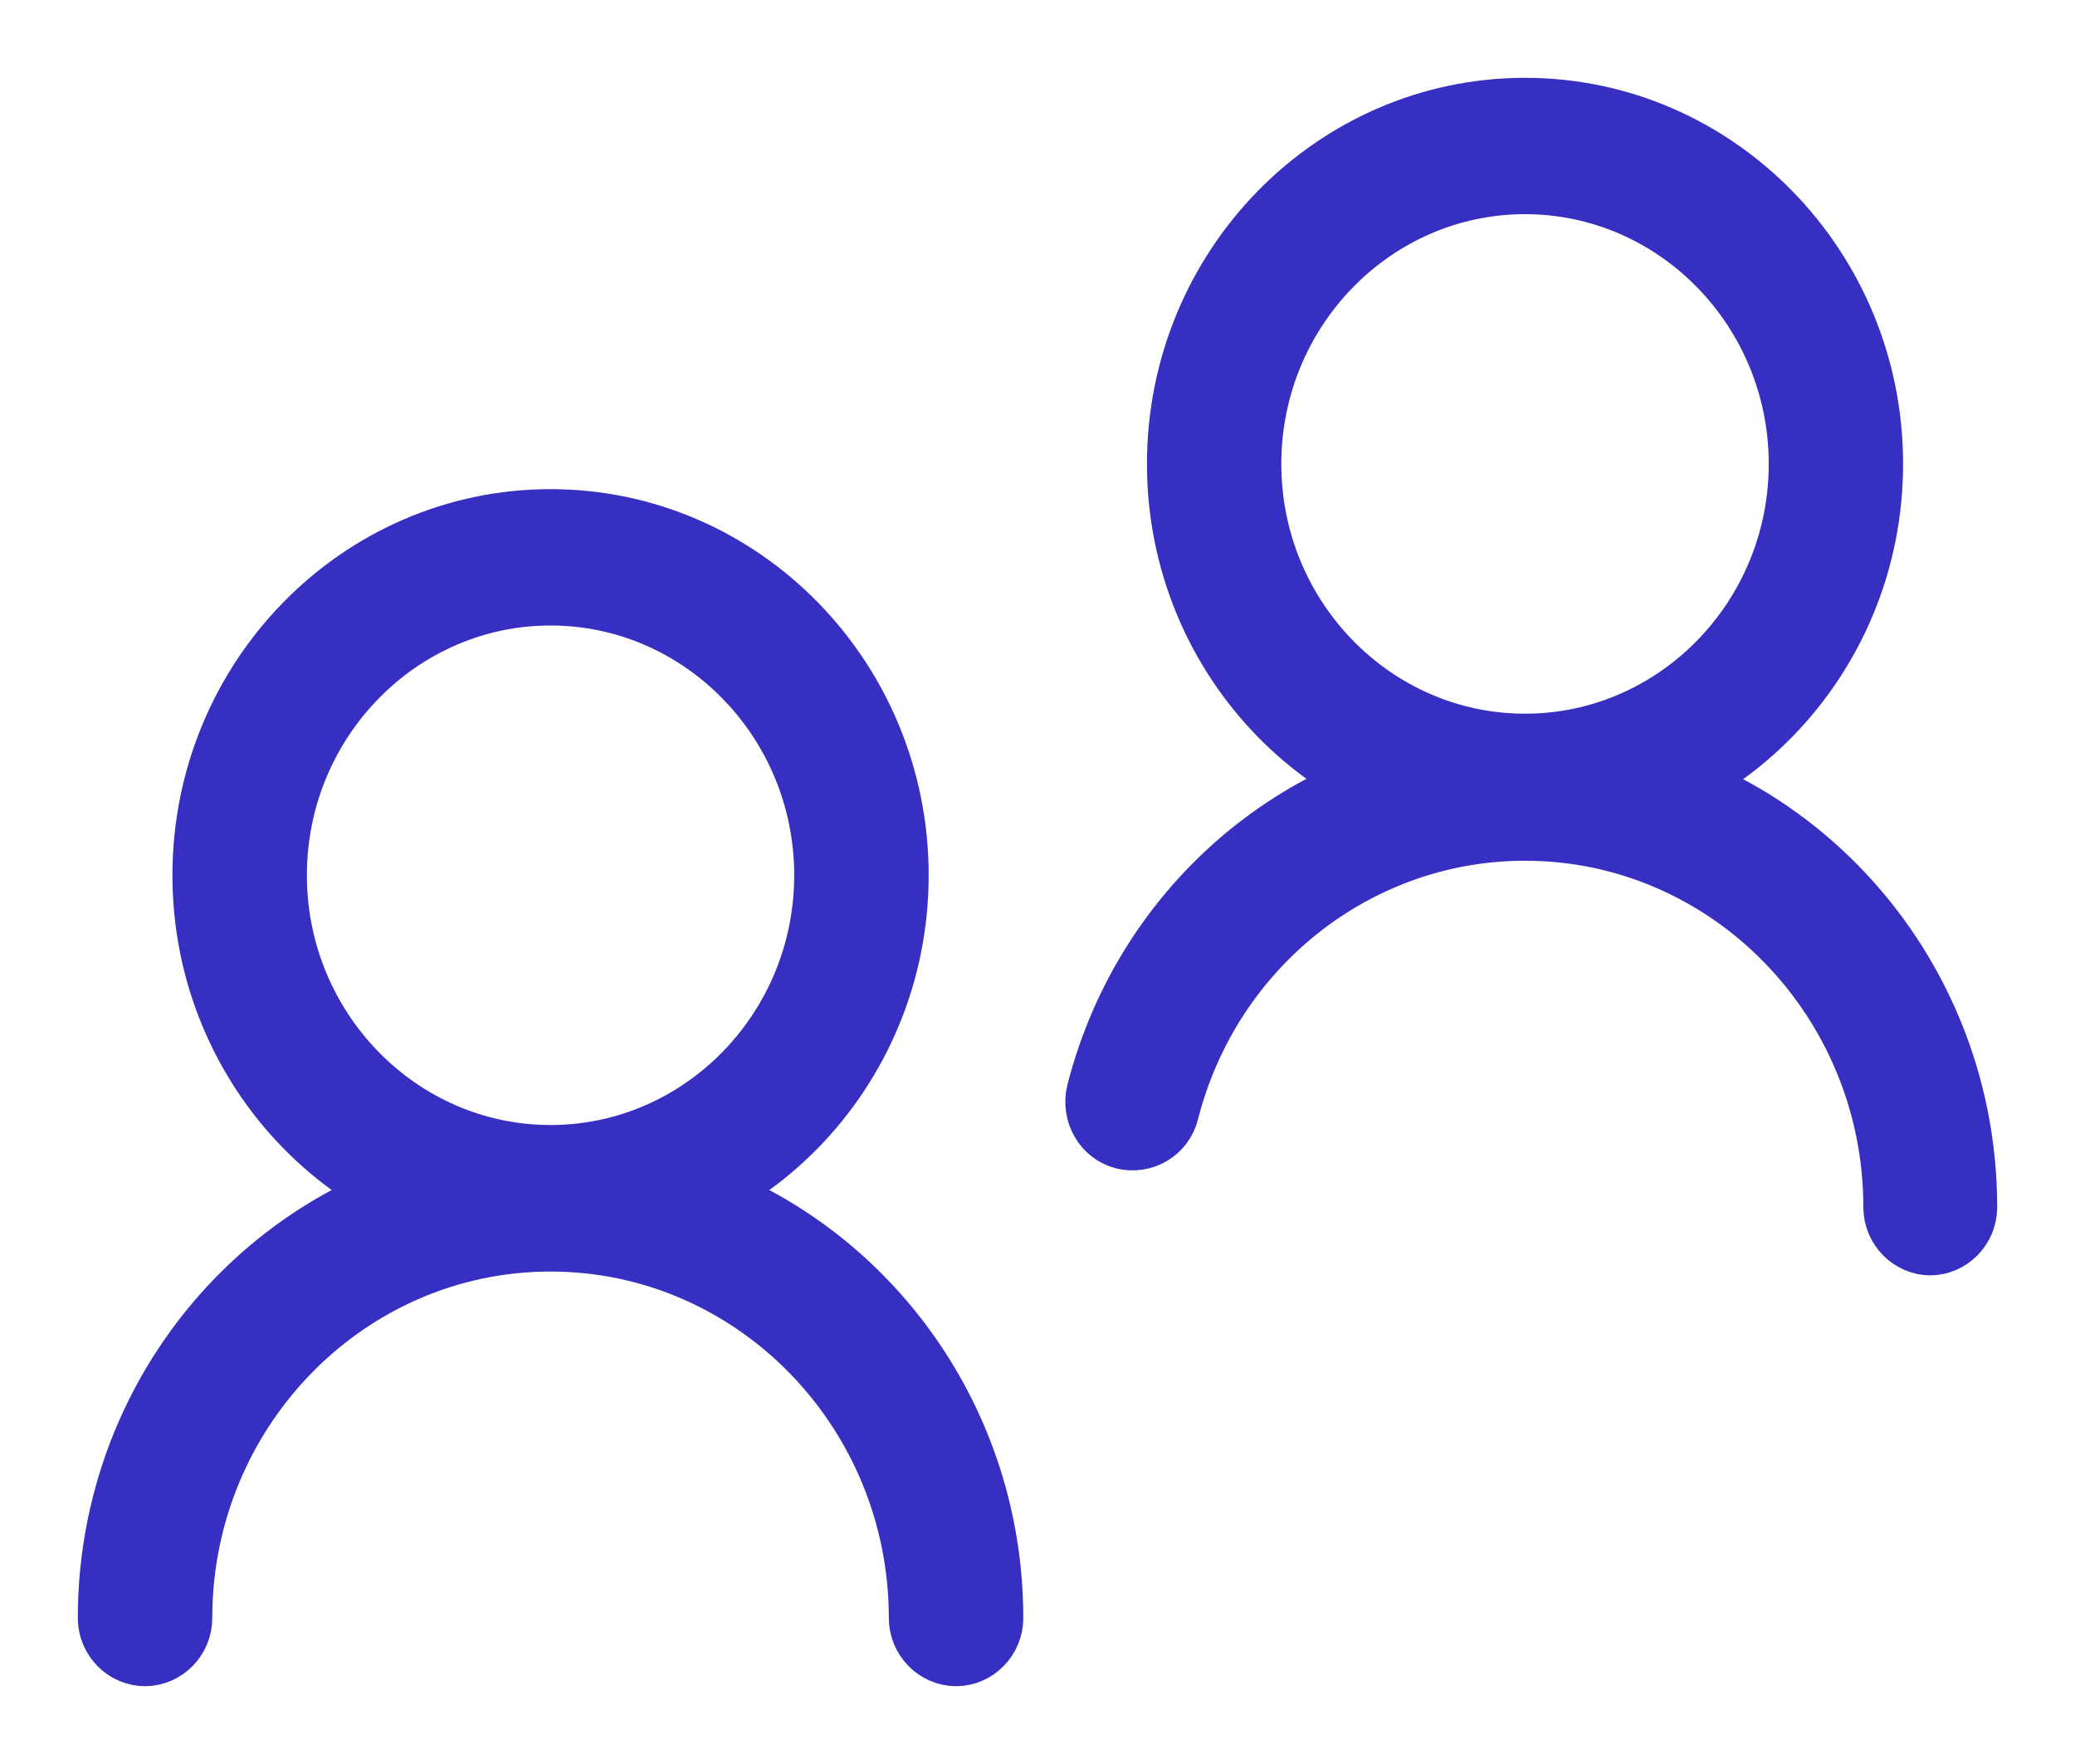 <svg width="20" height="17" viewBox="0 0 20 17" fill="none" xmlns="http://www.w3.org/2000/svg">
      <path d="M5.306 11.906C3.434 11.906 1.912 10.35 1.912 8.435C1.912 6.521 3.434 4.964 5.306 4.964C7.179 4.964 8.701 6.521 8.701 8.435C8.701 10.35 7.179 11.906 5.306 11.906ZM5.306 5.778C3.875 5.778 2.708 6.971 2.708 8.435C2.708 9.899 3.875 11.092 5.306 11.092C6.738 11.092 7.905 9.899 7.905 8.435C7.905 6.971 6.738 5.778 5.306 5.778Z" fill="#362FC1" stroke="#362FC1" stroke-width="0.5"></path>
      <path d="M9.215 16C8.998 16 8.817 15.816 8.817 15.594C8.817 13.614 7.242 12.004 5.306 12.004C3.371 12.004 1.796 13.614 1.796 15.594C1.796 15.816 1.615 16 1.398 16C1.18 16 1 15.816 1 15.594C1 13.164 2.93 11.19 5.306 11.19C7.682 11.19 9.613 13.164 9.613 15.594C9.613 15.816 9.433 16 9.215 16Z" fill="#362FC1" stroke="#362FC1" stroke-width="0.5"></path>
      <path d="M14.699 7.942C12.827 7.942 11.305 6.385 11.305 4.471C11.305 2.557 12.827 1 14.699 1C16.571 1 18.093 2.557 18.093 4.471C18.093 6.385 16.571 7.942 14.699 7.942ZM14.699 1.814C13.267 1.814 12.1 3.007 12.1 4.471C12.1 5.935 13.267 7.128 14.699 7.128C16.131 7.128 17.298 5.935 17.298 4.471C17.298 3.007 16.131 1.814 14.699 1.814Z" fill="#362FC1" stroke="#362FC1" stroke-width="0.5"></path>
      <path d="M18.608 12.041C18.39 12.041 18.21 11.857 18.21 11.635C18.21 9.655 16.635 8.045 14.699 8.045C13.102 8.045 11.708 9.146 11.305 10.724C11.252 10.941 11.034 11.071 10.817 11.017C10.605 10.962 10.477 10.74 10.53 10.518C11.024 8.582 12.737 7.231 14.694 7.231C17.07 7.231 19 9.205 19 11.635C19 11.857 18.82 12.041 18.602 12.041H18.608Z" fill="#362FC1" stroke="#362FC1" stroke-width="0.5"></path>
    </svg>